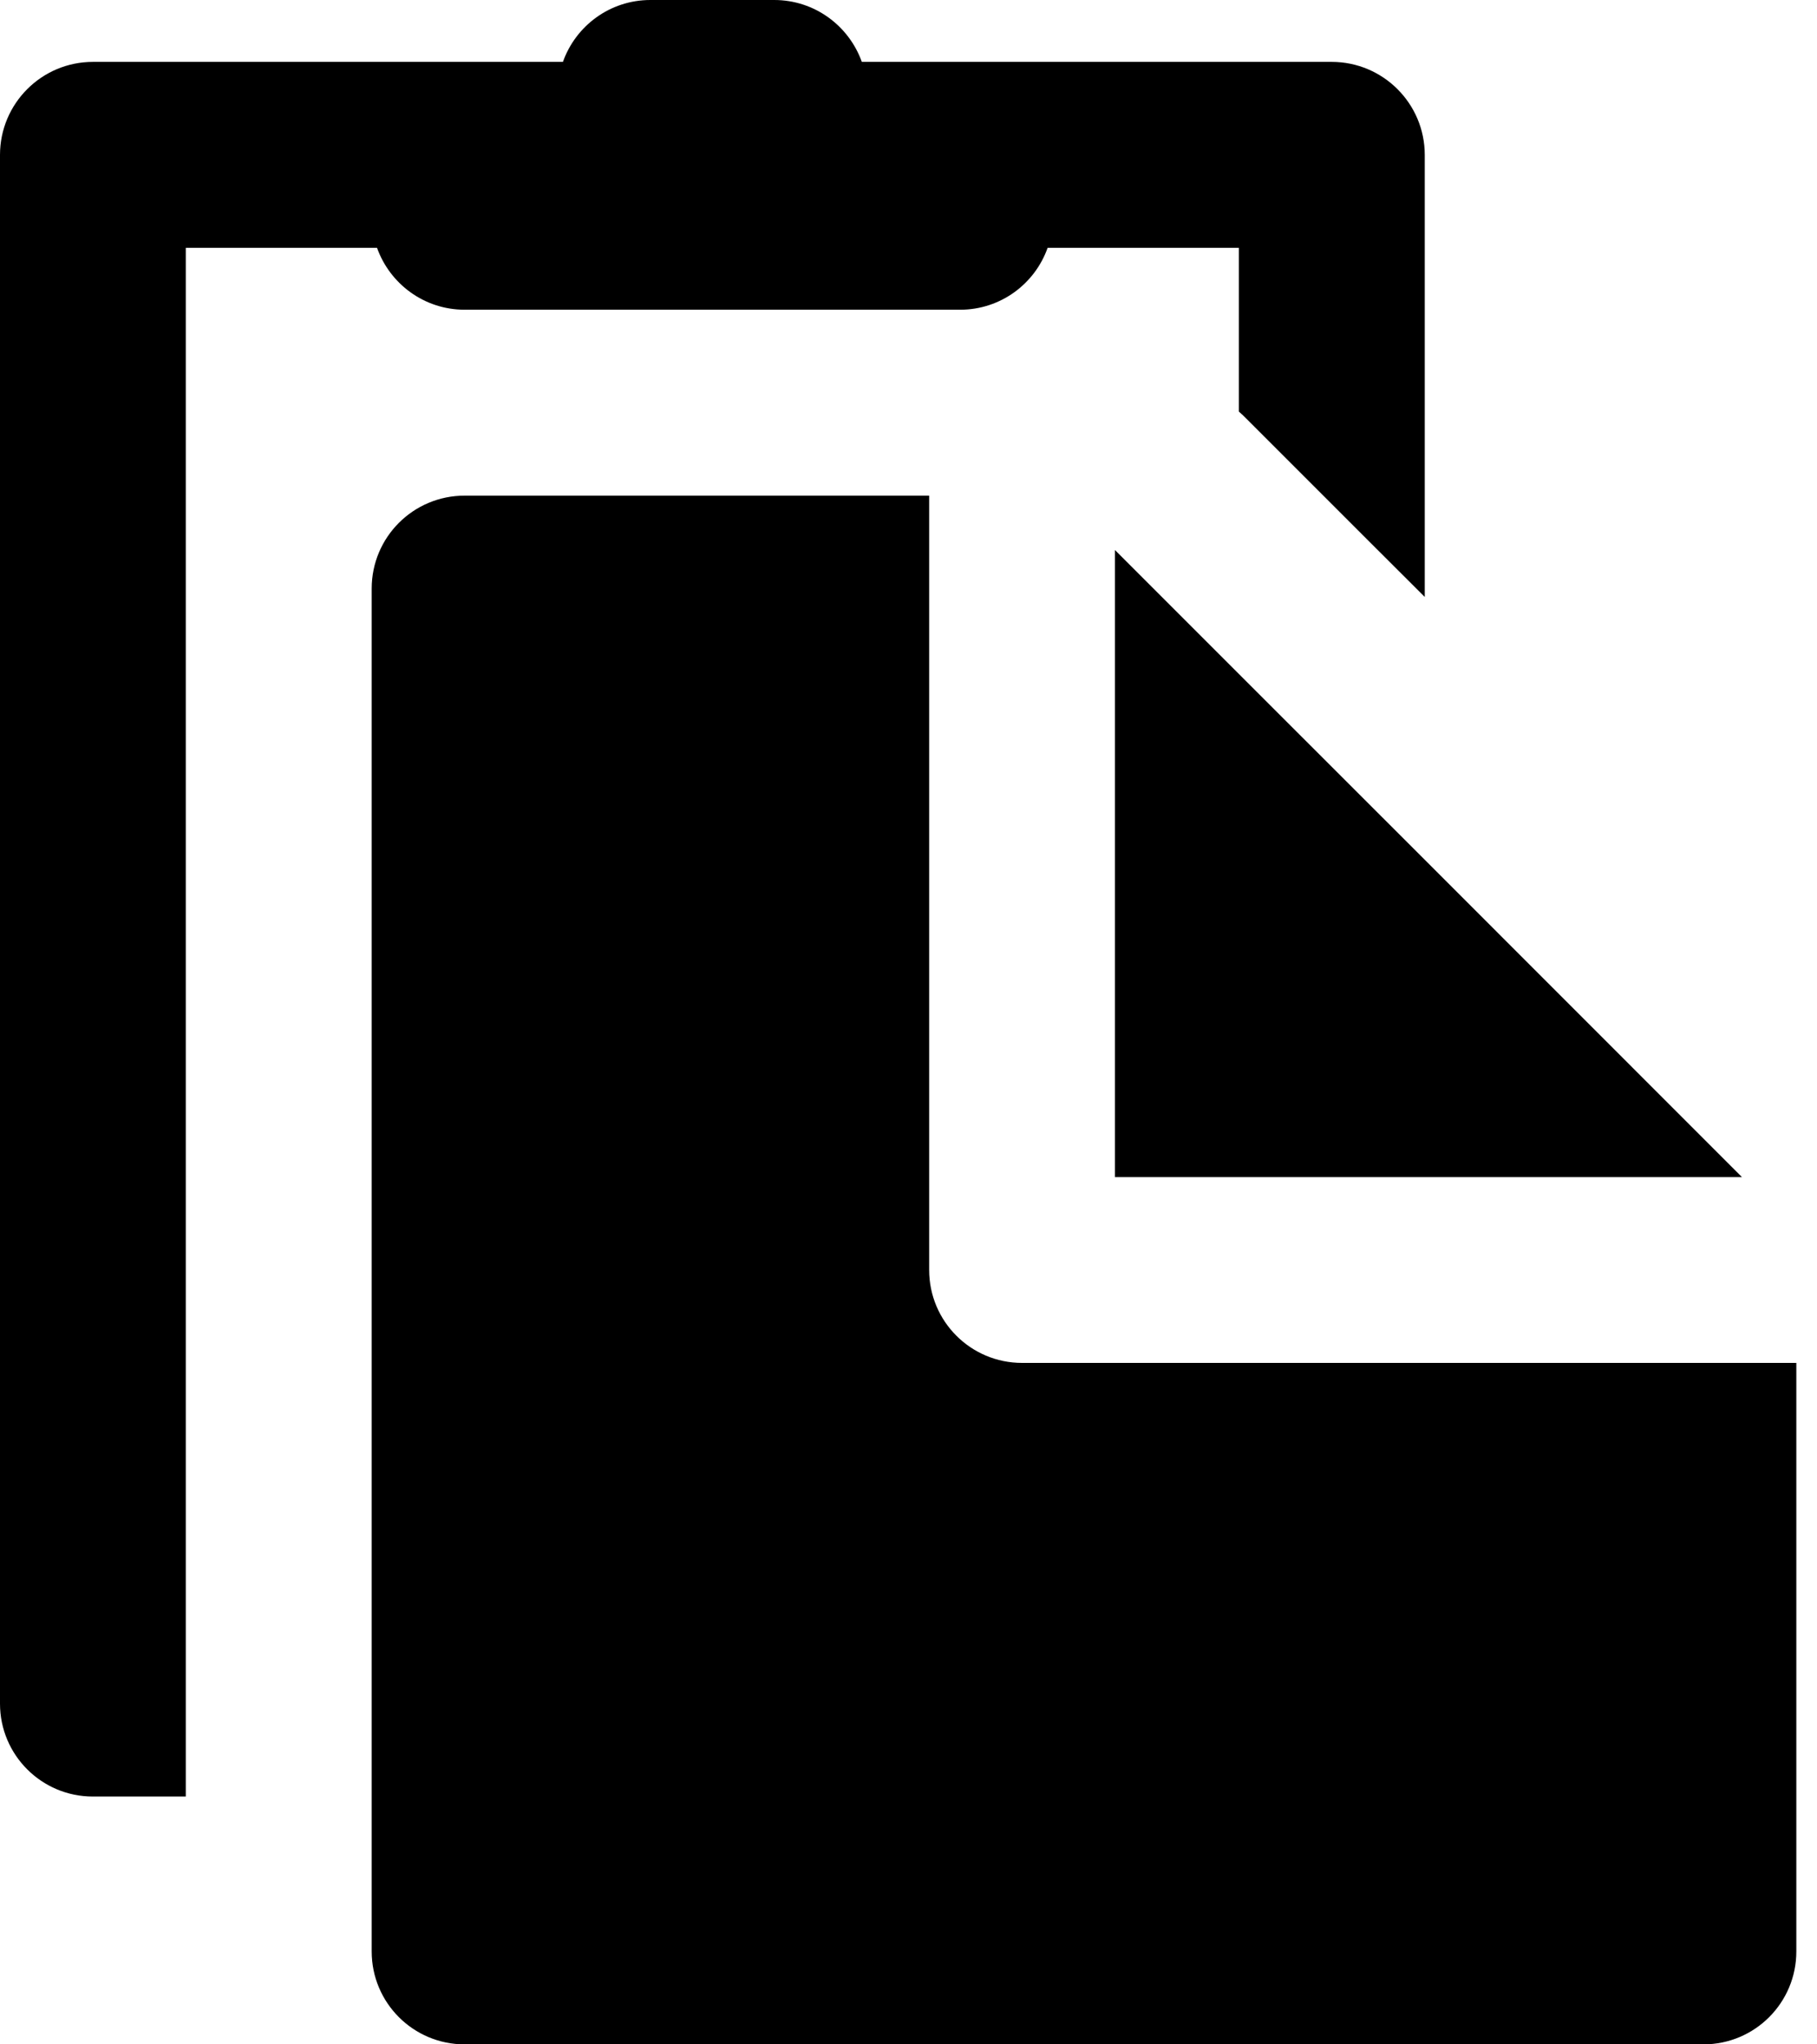 <svg width="16" height="18" viewBox="0 0 16 18" fill="none" xmlns="http://www.w3.org/2000/svg">
<path d="M15.818 17.182V12H15.339H14.182H13.025H9.818H9C8.548 12 8.182 11.634 8.182 11.182V10.364V7.157V6V4.843V4.364H4.091C3.639 4.364 3.273 4.73 3.273 5.182V11.361V14.182V15.818V16.709V17.182C3.273 17.634 3.639 18 4.091 18H15C15.452 18 15.818 17.634 15.818 17.182Z" fill="black"/>
<path d="M11.727 0.545H7.589C7.476 0.228 7.174 0 6.818 0H5.727C5.371 0 5.069 0.228 4.957 0.545H0.818C0.366 0.545 0 0.912 0 1.364V15C0 15.452 0.366 15.818 0.818 15.818H1.636V14.182V11.361V2.182H3.32C3.433 2.499 3.735 2.727 4.091 2.727H8.455C8.811 2.727 9.113 2.499 9.225 2.182H10.909V3.624C10.932 3.644 10.954 3.664 10.975 3.686L12.066 4.777L12.546 5.256V1.364C12.546 0.912 12.179 0.545 11.727 0.545Z" fill="black"/>
<path d="M10.909 5.934L9.818 4.843V7.157V10.364H13.025H15.339L12.546 7.57L10.909 5.934Z" fill="black"/>
</svg>
